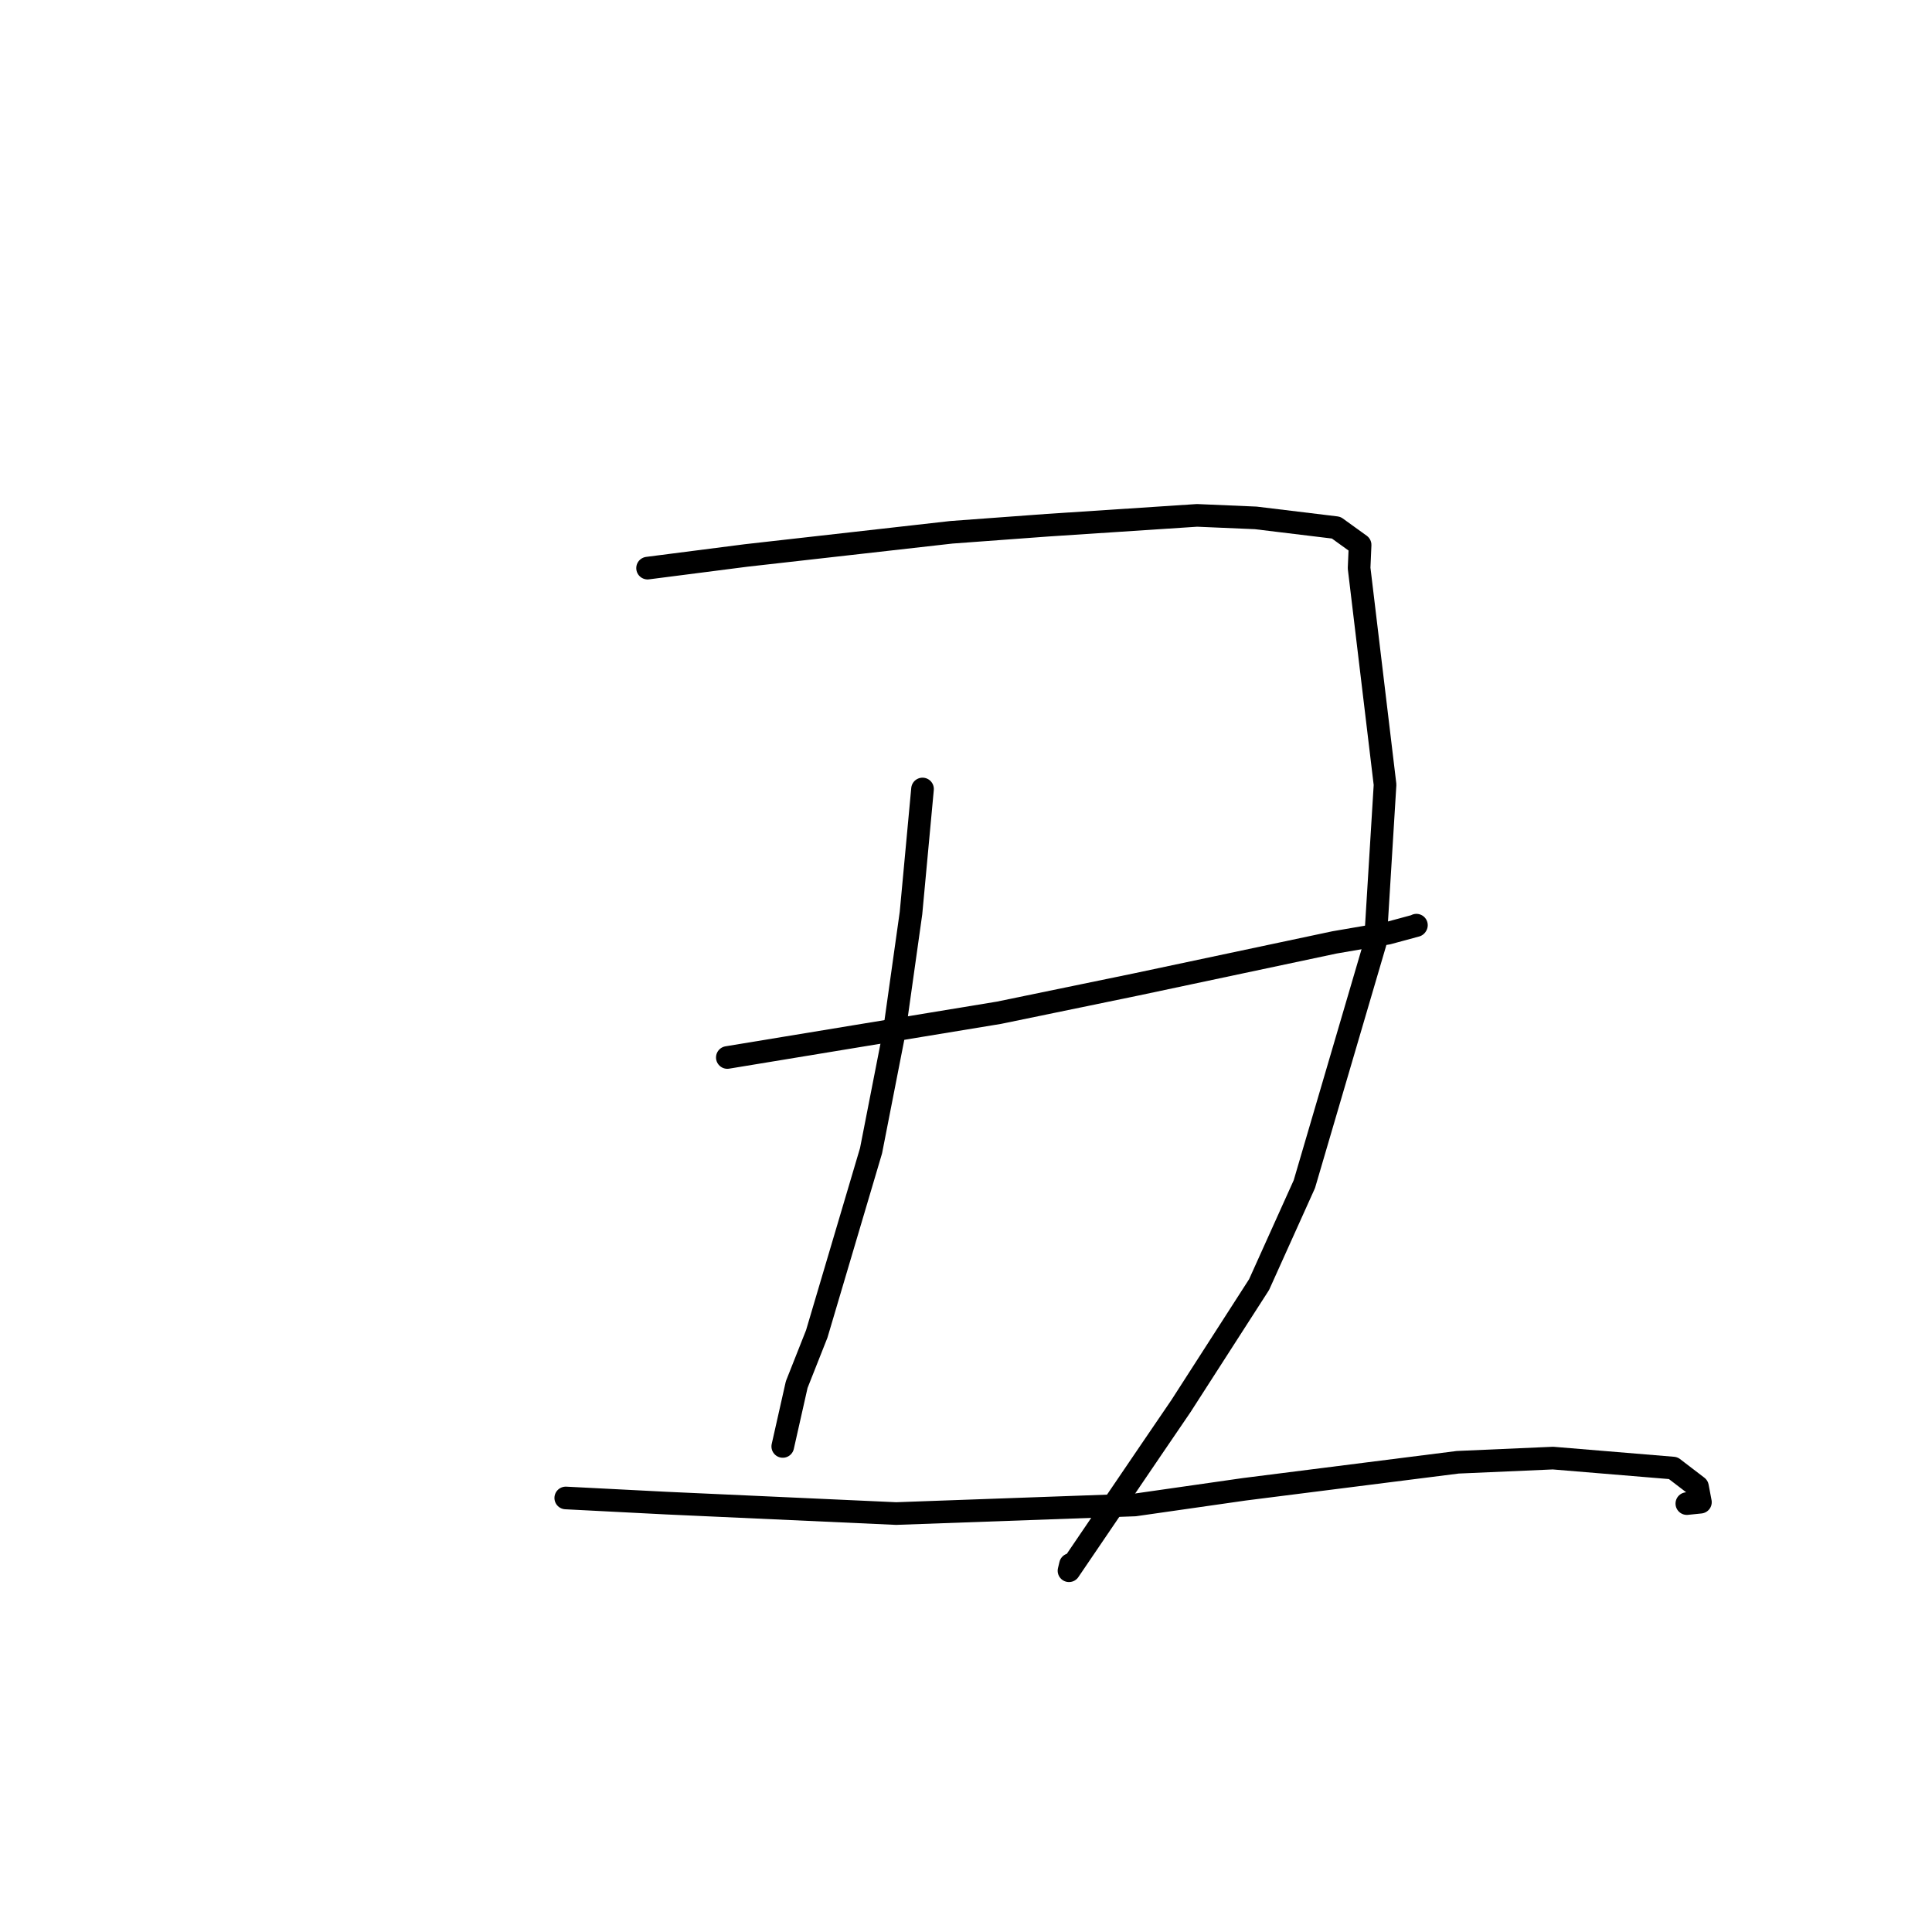 <?xml version="1.0" standalone="no"?>
    <svg width="256" height="256" xmlns="http://www.w3.org/2000/svg" version="1.1">
    <polyline stroke="black" stroke-width="3" stroke-linecap="round" fill="transparent" stroke-linejoin="round" points="85.807 75.279 98.857 73.603 126.07 70.531 138.793 69.594 158.62 68.29 166.4 68.624 177.048 69.915 180.221 72.204 180.088 75.274 183.526 103.974 182.242 124.871 172.835 156.903 166.835 170.214 156.479 186.318 152.31 192.438 141.647 208.131 141.844 207.306 " />
        <polyline stroke="black" stroke-width="3" stroke-linecap="round" fill="transparent" stroke-linejoin="round" points="122.239 104.546 120.711 120.993 118.487 136.798 115.418 152.476 108.226 176.747 105.567 183.467 103.889 190.914 103.721 191.659 " />
        <polyline stroke="black" stroke-width="3" stroke-linecap="round" fill="transparent" stroke-linejoin="round" points="96.376 140.122 113.283 137.337 132.371 134.194 150.625 130.429 176.841 124.87 183.89 123.66 187.65 122.642 187.682 122.592 187.683 122.59 " />
        <polyline stroke="black" stroke-width="3" stroke-linecap="round" fill="transparent" stroke-linejoin="round" points="74.966 198.488 88.286 199.17 118.745 200.554 150.361 199.418 164.885 197.338 193.157 193.758 205.776 193.205 221.702 194.525 224.926 196.993 225.314 199.049 223.515 199.233 " />
        </svg>
